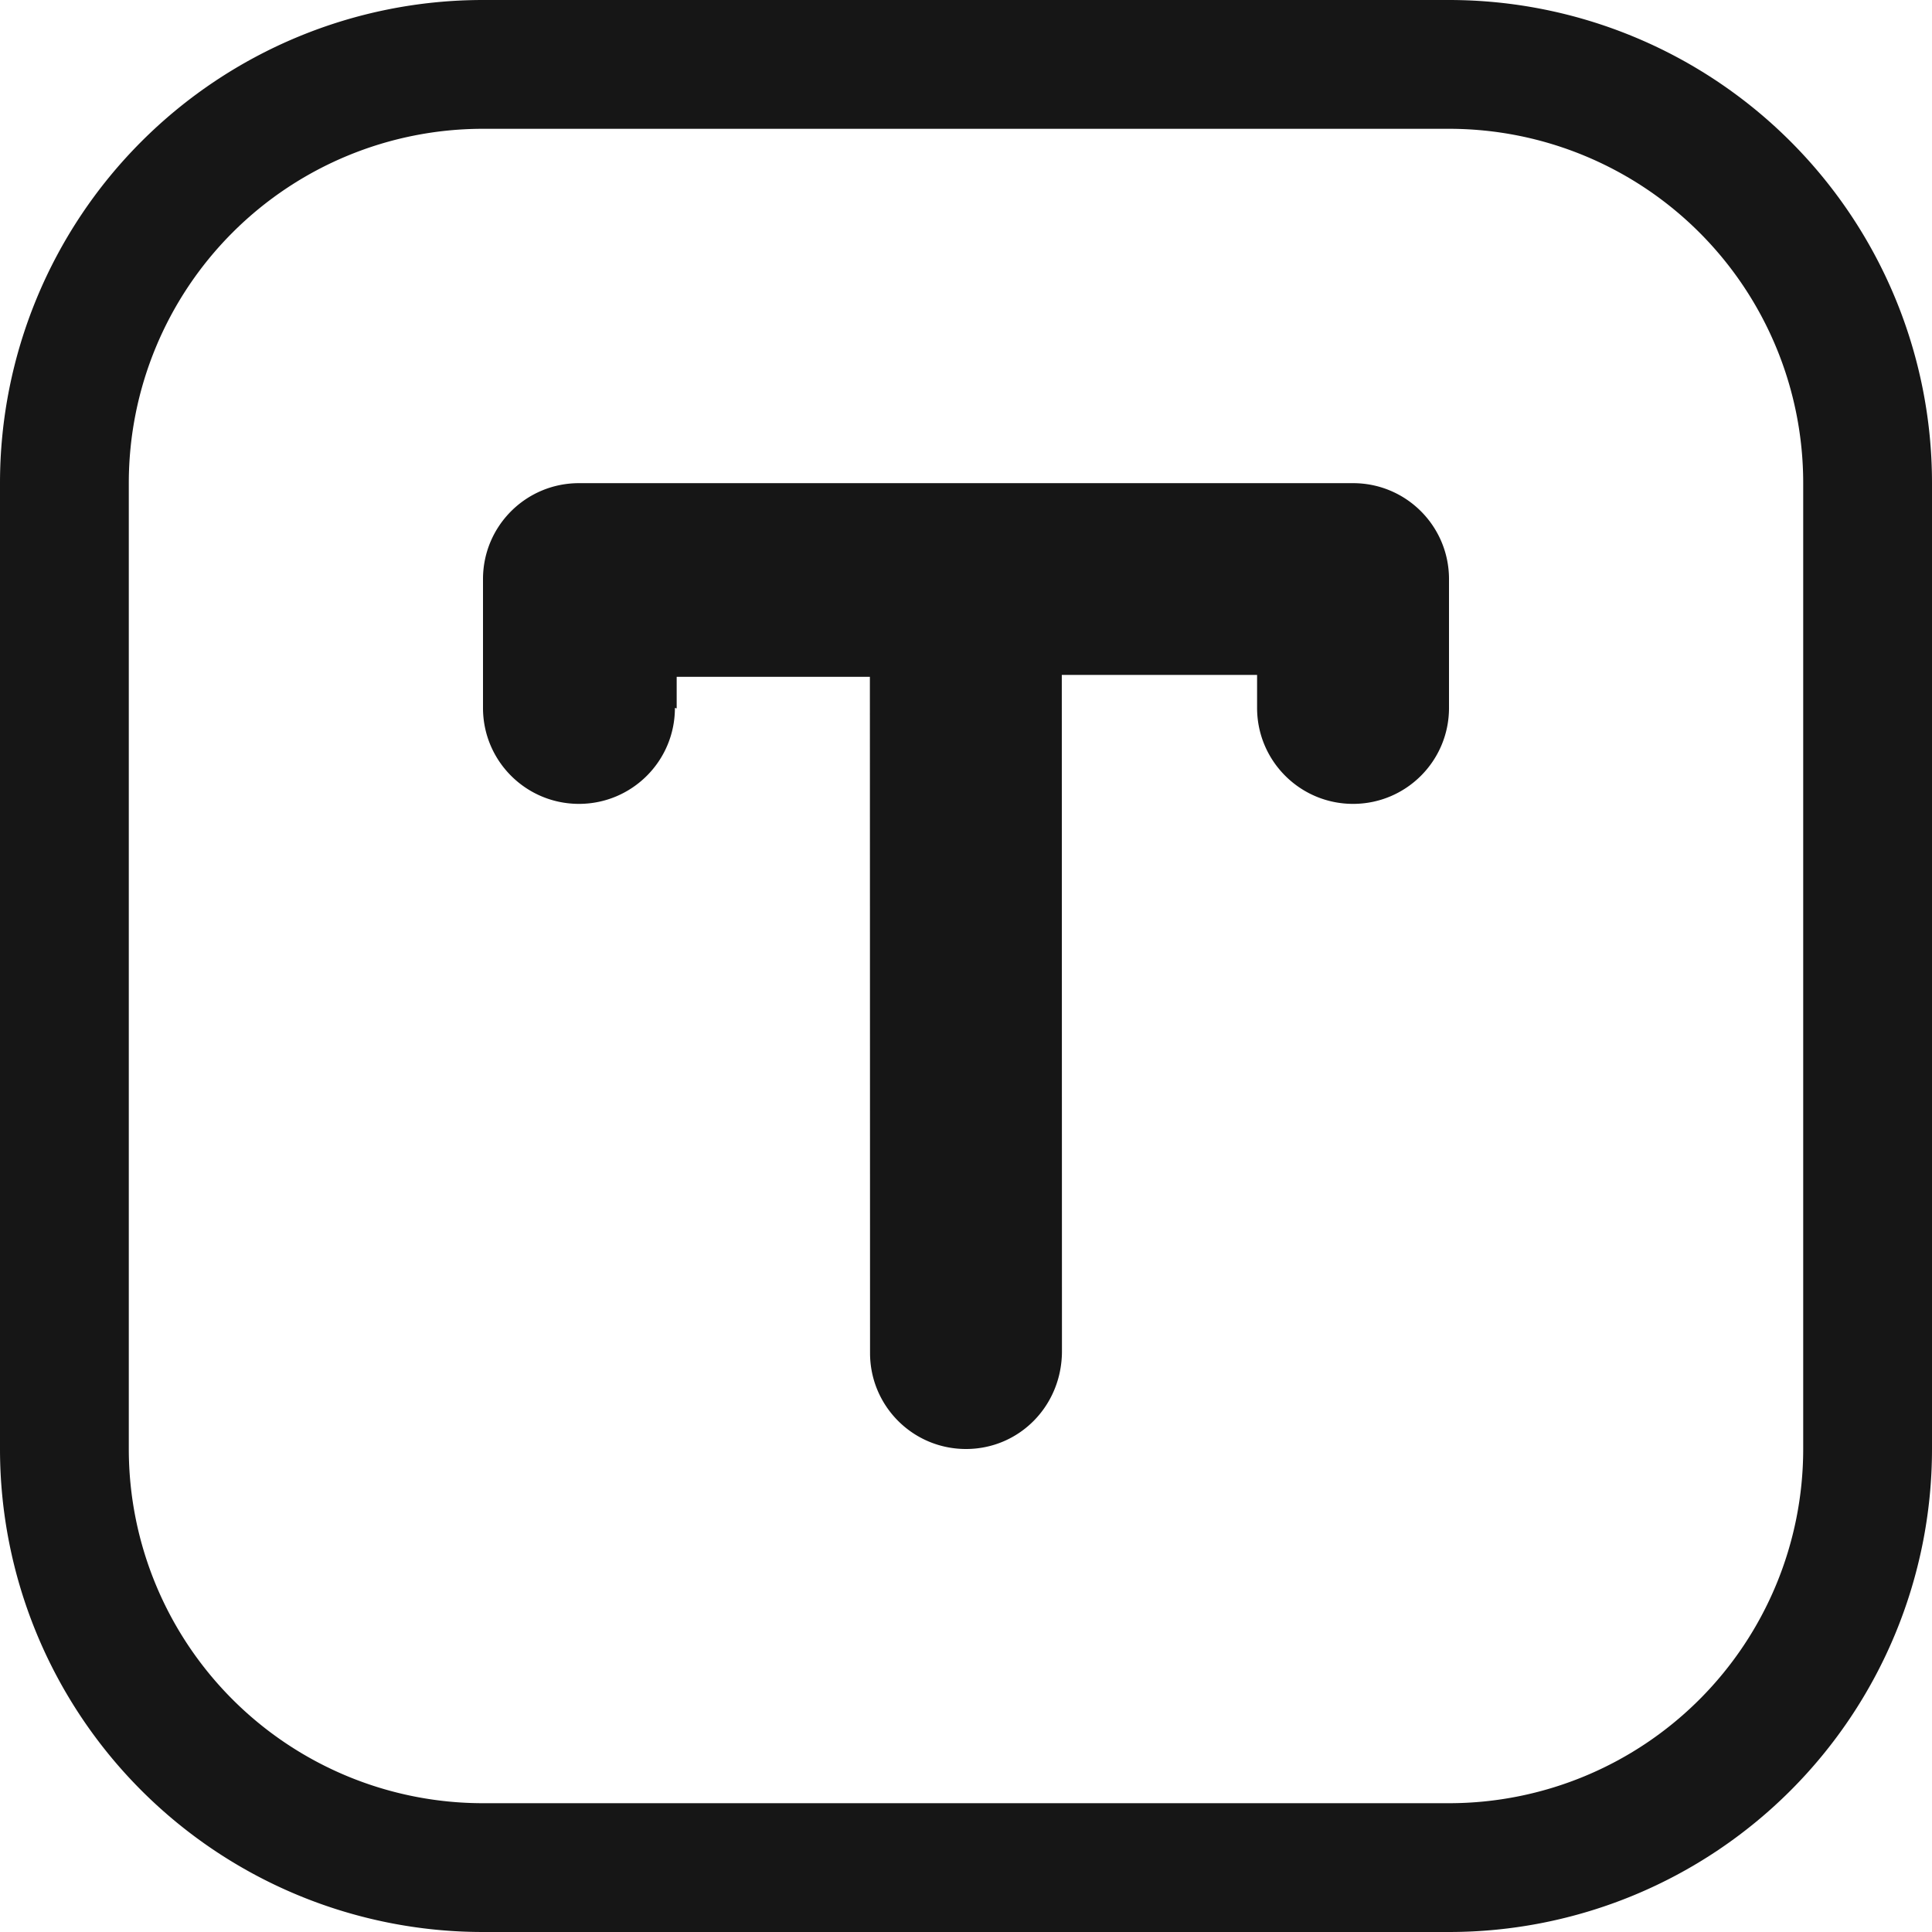<svg xmlns="http://www.w3.org/2000/svg" width="12" height="12" fill="#161616" fill-rule="nonzero"><path d="M3 0h6a3 3 0 0 1 3 3v6a3 3 0 0 1-3 3H3a3 3 0 0 1-3-3V3a3 3 0 0 1 3-3zm0 .8A2.2 2.2 0 0 0 .8 3v6A2.2 2.2 0 0 0 3 11.2h6A2.2 2.2 0 0 0 11.2 9V3A2.2 2.2 0 0 0 9 .8H3zm1.192 3.597c0 .33-.267.596-.596.596S3 4.727 3 4.397v-.8c0-.33.267-.596.596-.596h4.808c.33 0 .596.267.596.596v.8c0 .33-.267.596-.596.596s-.596-.267-.596-.596v-.205H6.595l.001 4.2C6.596 8.733 6.33 9 6 9s-.596-.267-.596-.596l-.001-4.2h-1.2V4.4z"/></svg>